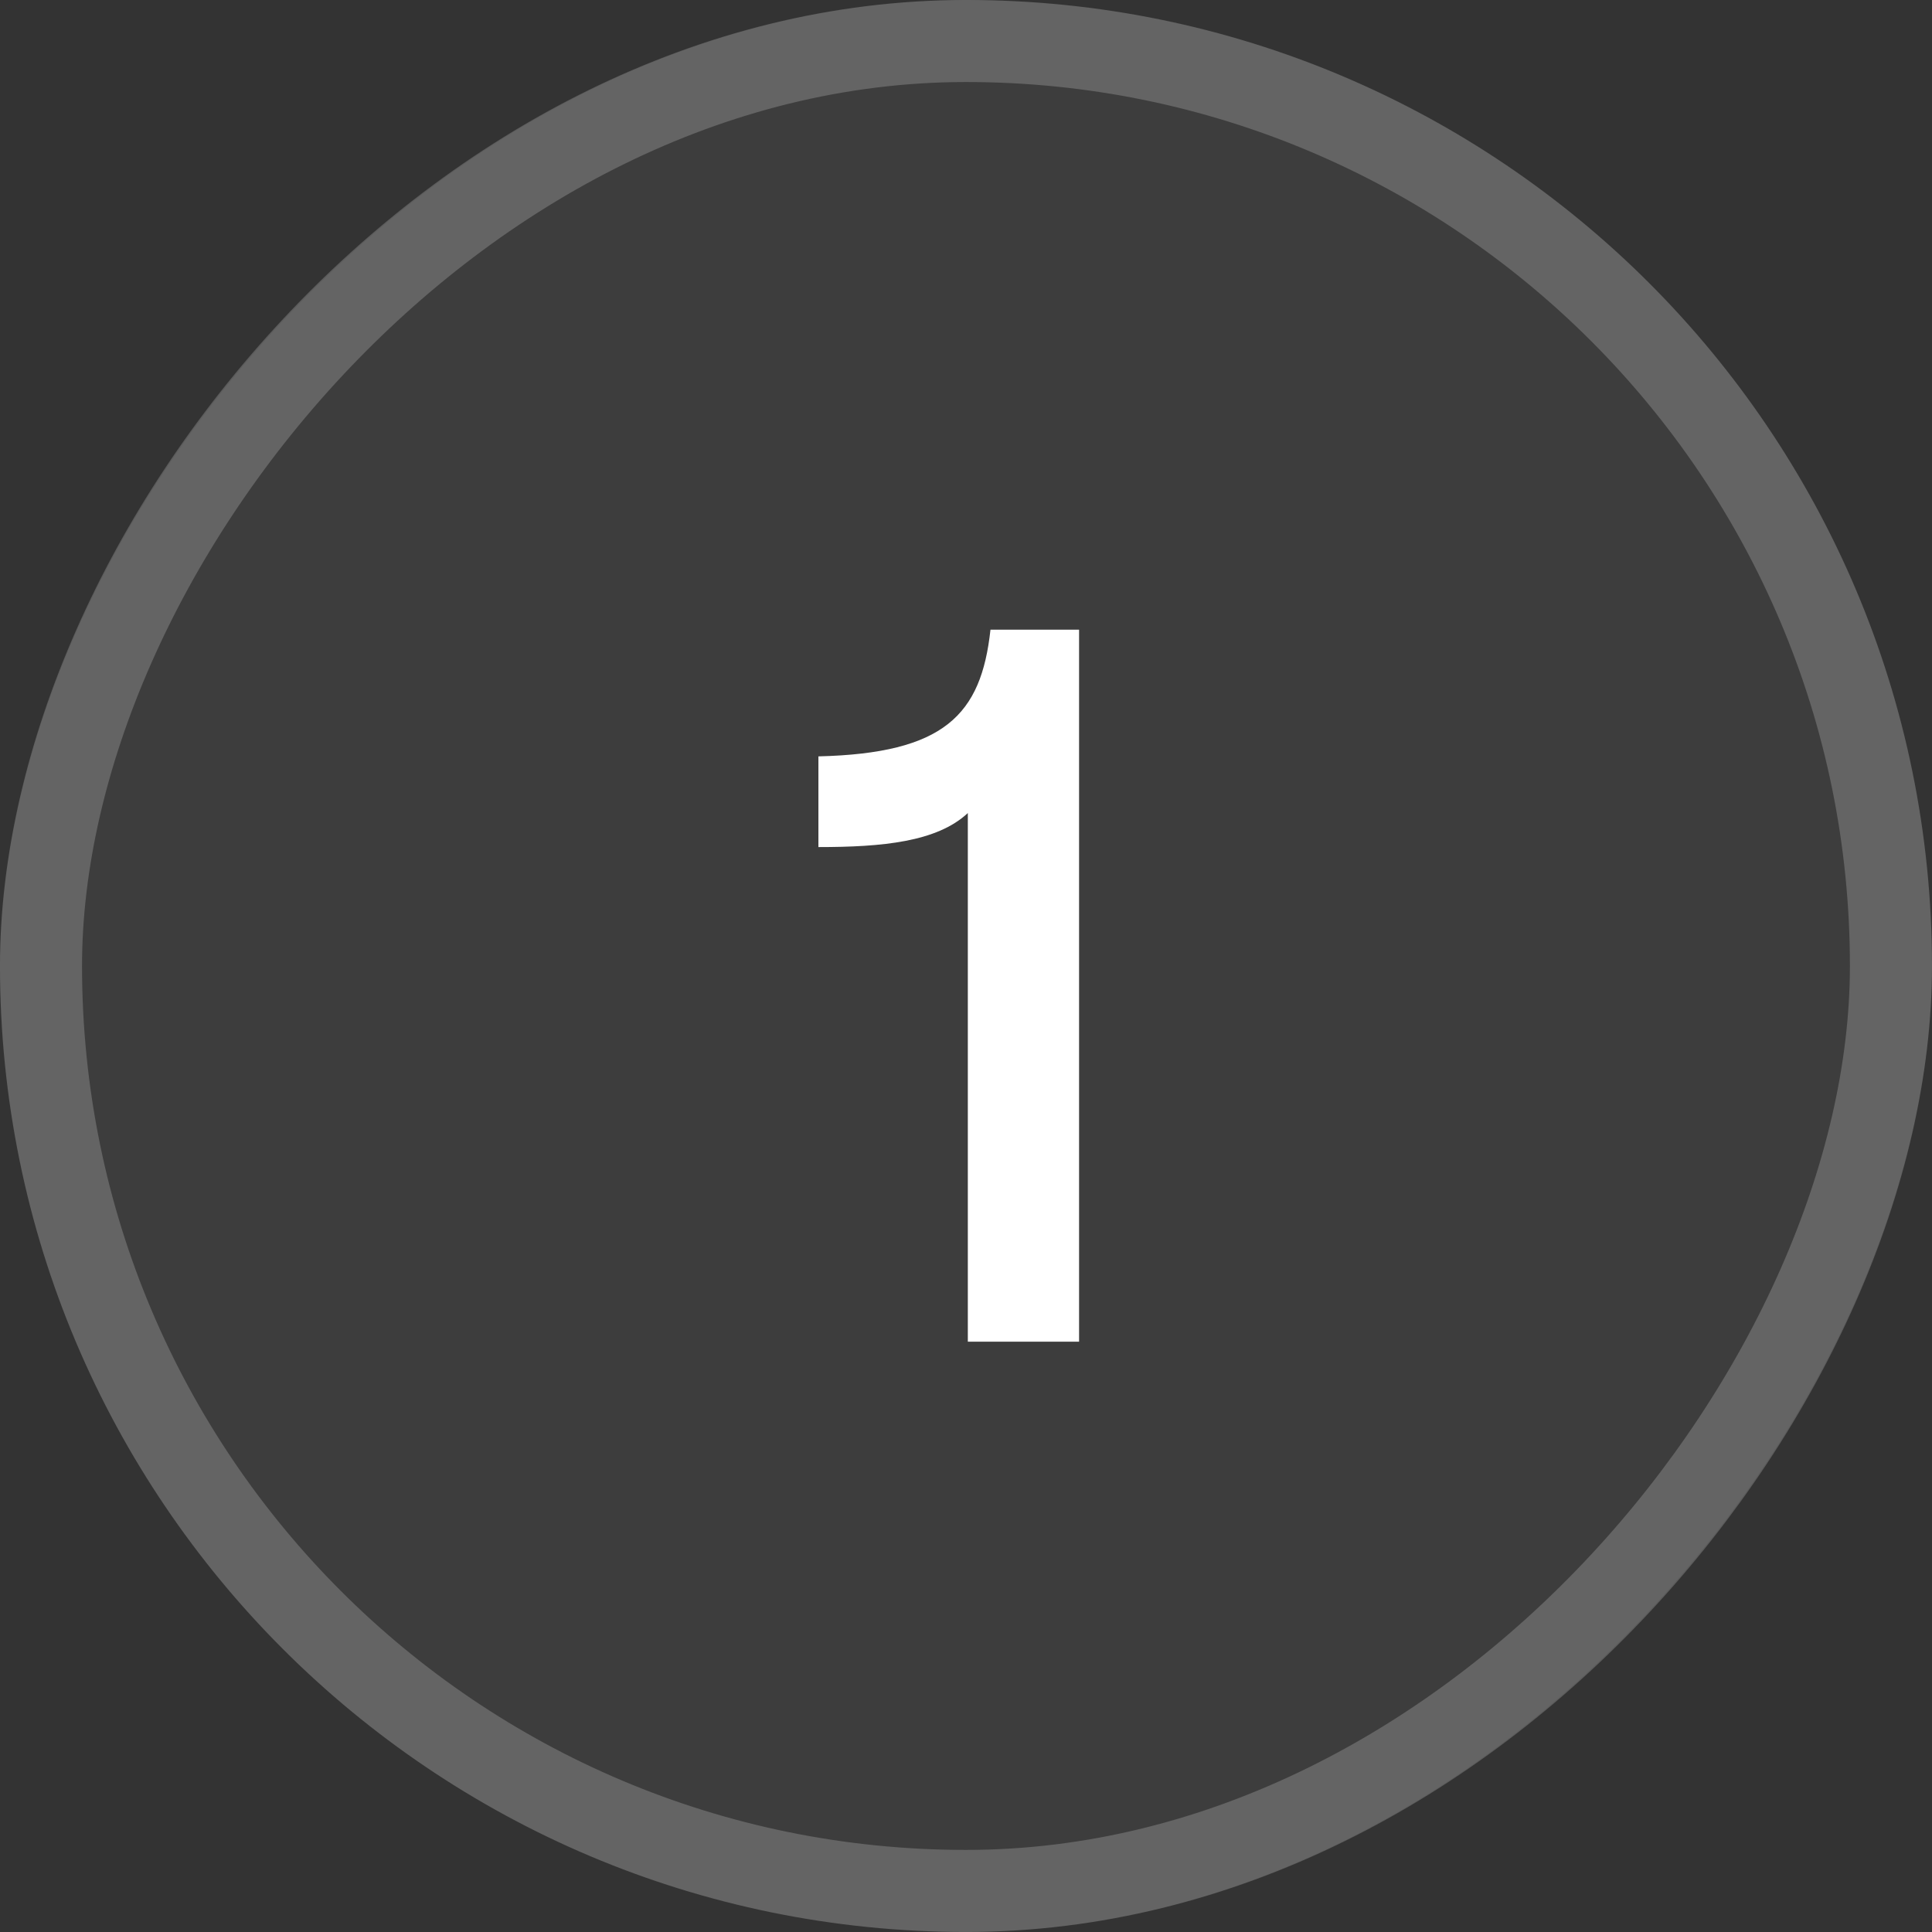 <svg width="36" height="36" viewBox="0 0 36 36" fill="none" xmlns="http://www.w3.org/2000/svg">
<rect x="0" y="0" width="36" height="36" fill="#333333" stroke="none"/>
<rect width="36" height="36" rx="18" transform="matrix(-1 0 0 1 36 0)" fill="white" fill-opacity="0.05"/>
<rect x="-0.764" y="0.764" width="34.471" height="34.471" rx="17.236" transform="matrix(-1 0 0 1 34.471 0)" stroke="white" stroke-opacity="0.2" stroke-width="1.529"/>
<path d="M18.034 25V15.15C17.458 15.688 16.44 15.784 15.25 15.784V14.094C17.592 14.037 18.283 13.326 18.456 11.733H20.107V25H18.034Z" fill="white"/>
</svg>
